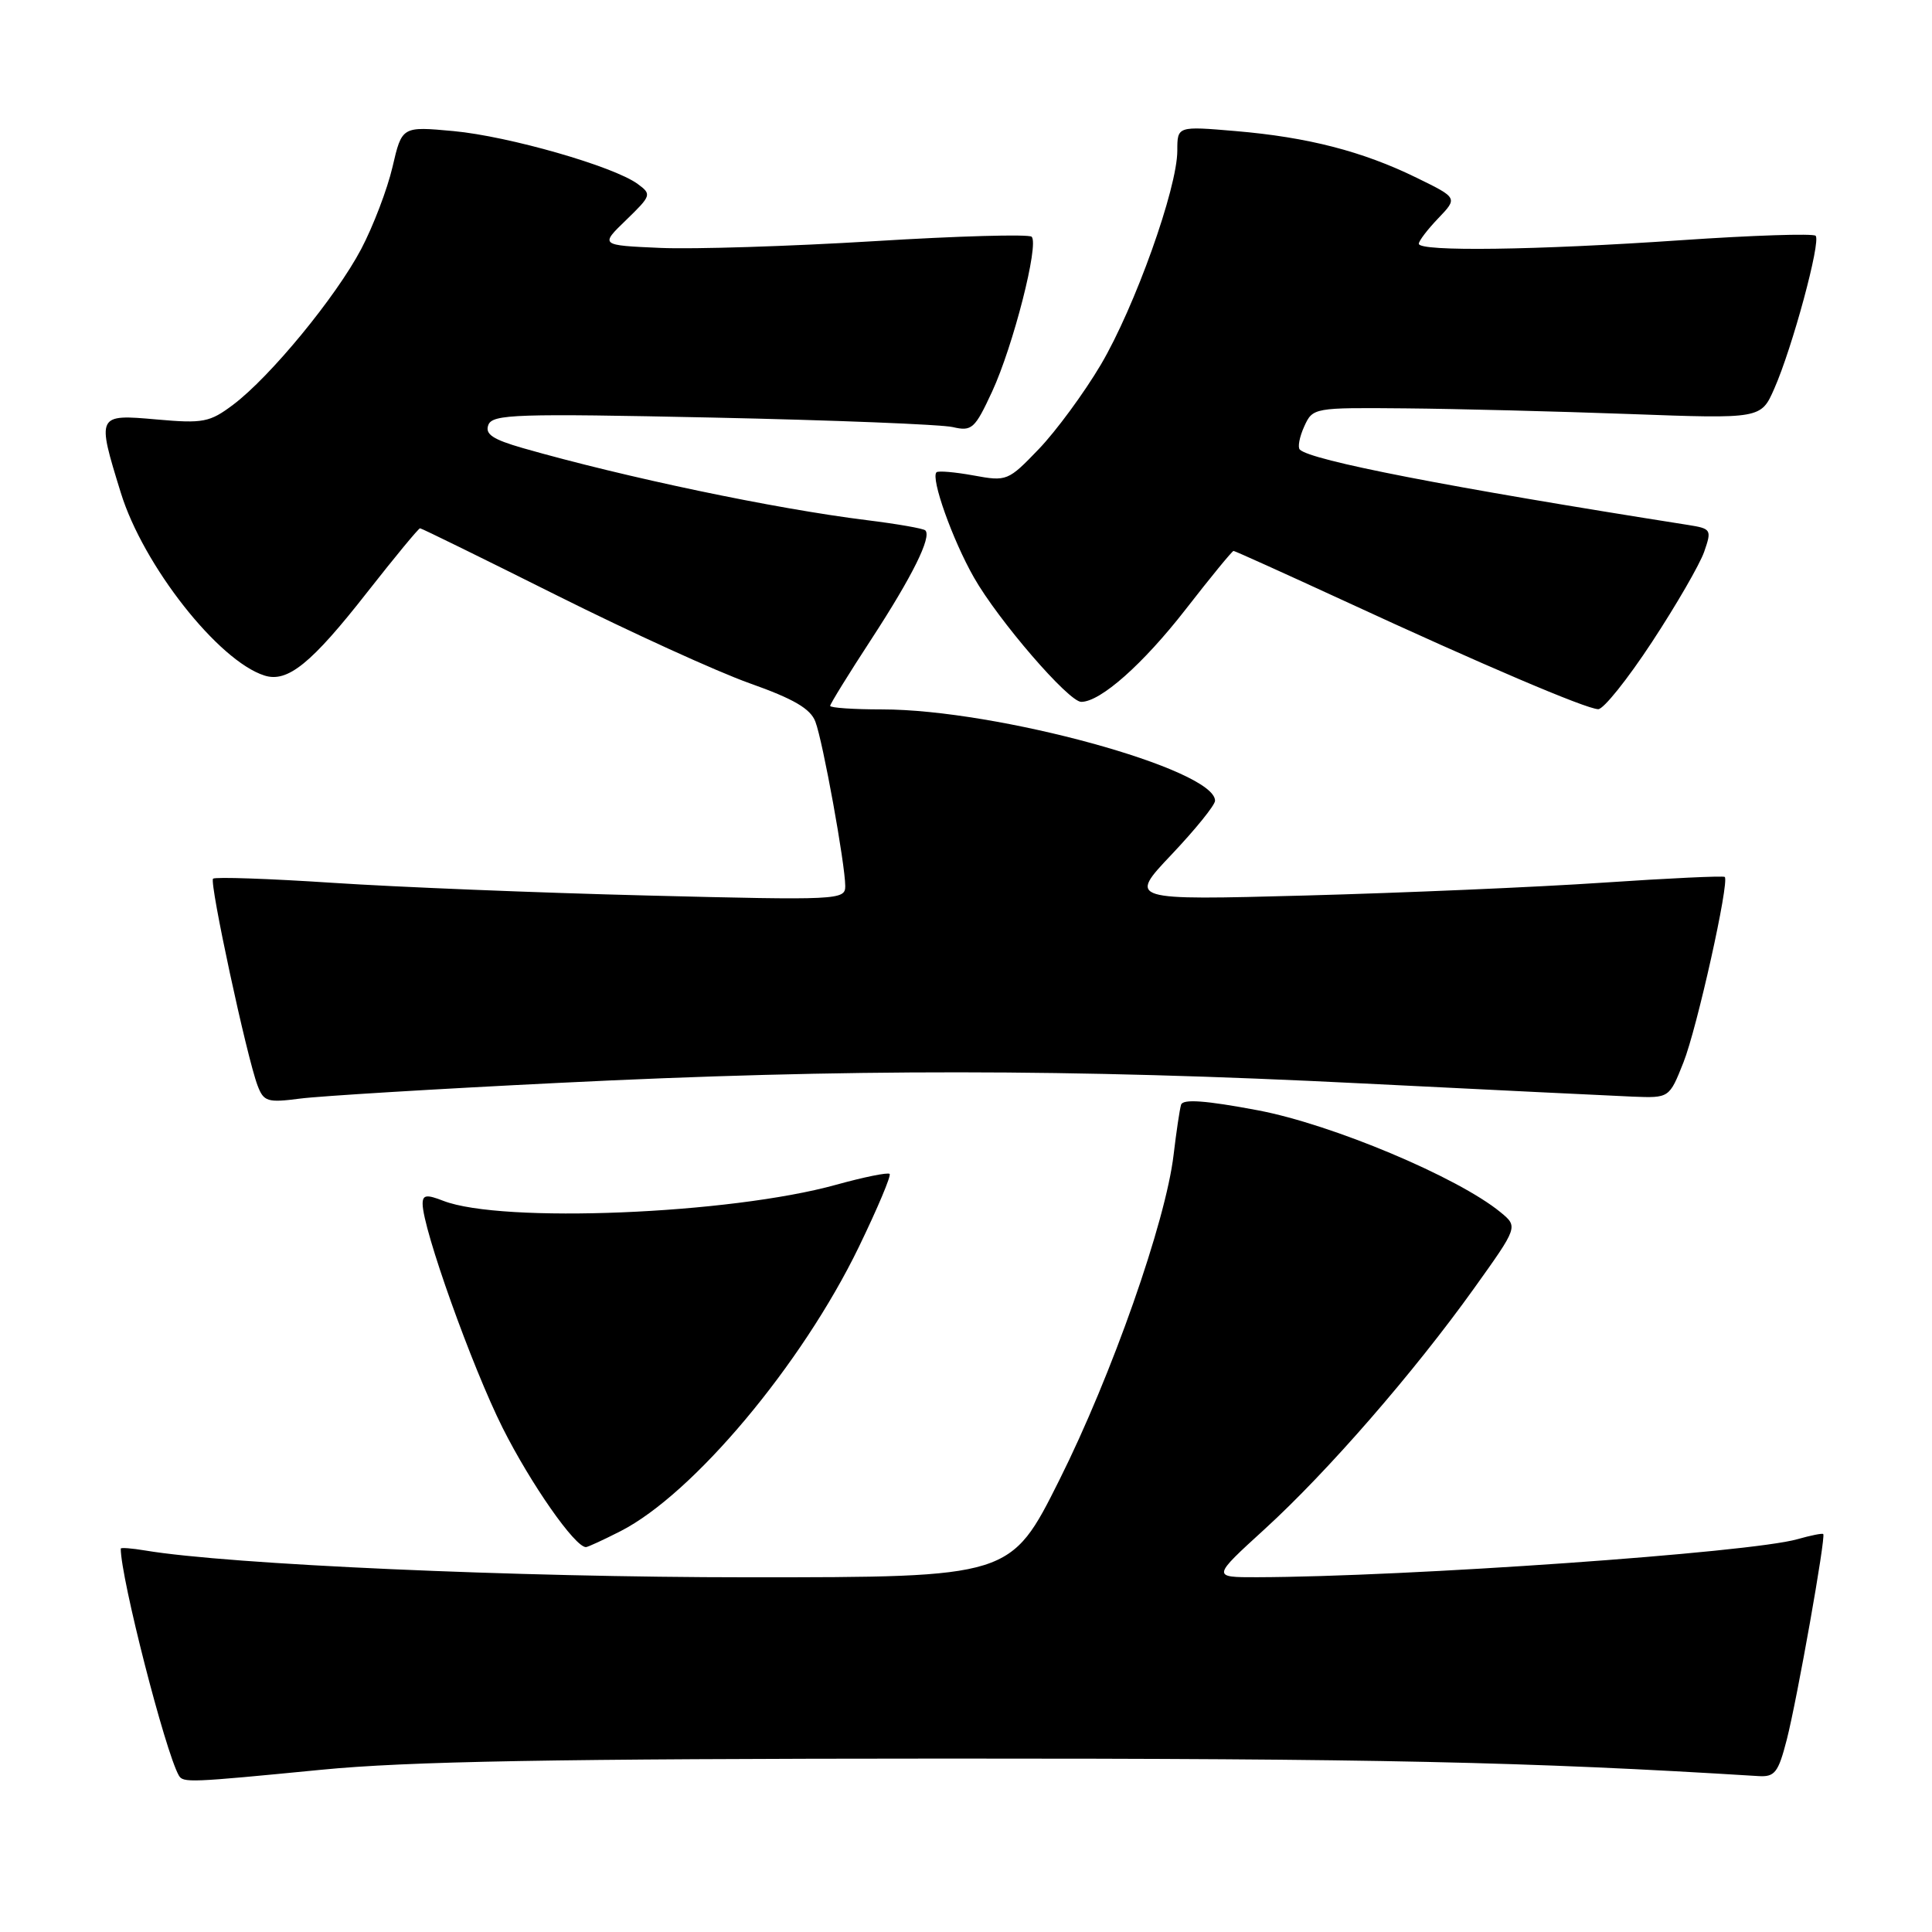 <?xml version="1.0" encoding="UTF-8" standalone="no"?>
<!DOCTYPE svg PUBLIC "-//W3C//DTD SVG 1.1//EN" "http://www.w3.org/Graphics/SVG/1.1/DTD/svg11.dtd" >
<svg xmlns="http://www.w3.org/2000/svg" xmlns:xlink="http://www.w3.org/1999/xlink" version="1.1" viewBox="0 0 256 256">
 <g >
 <path fill="currentColor"
d=" M 42.50 234.51 C 54.01 233.38 73.33 233.04 125.50 233.02 C 182.50 233.01 202.36 233.44 232.99 235.34 C 235.17 235.48 235.63 234.89 236.76 230.50 C 238.14 225.10 241.95 203.65 241.59 203.27 C 241.47 203.14 239.93 203.45 238.17 203.95 C 231.93 205.74 186.40 208.94 166.54 208.99 C 160.58 209.00 160.58 209.00 167.56 202.63 C 175.91 195.01 187.33 181.88 195.33 170.70 C 201.16 162.55 201.16 162.55 198.83 160.63 C 193.17 155.98 176.48 148.97 166.67 147.12 C 159.72 145.81 156.74 145.60 156.50 146.38 C 156.31 147.00 155.87 149.97 155.51 153.00 C 154.47 161.88 147.32 182.22 140.37 196.11 C 133.92 209.00 133.92 209.00 99.11 209.00 C 68.43 209.00 30.36 207.31 19.25 205.45 C 17.46 205.15 16.00 205.04 16.00 205.20 C 16.00 209.09 21.88 232.05 23.69 235.25 C 24.26 236.25 25.06 236.21 42.50 234.51 Z  M 82.22 202.89 C 91.86 197.97 106.25 180.81 113.80 165.23 C 116.27 160.13 118.11 155.77 117.88 155.55 C 117.66 155.32 114.46 155.97 110.78 156.99 C 96.73 160.89 66.51 162.12 58.75 159.12 C 56.52 158.25 56.00 158.32 56.00 159.51 C 56.00 162.80 62.53 181.07 66.60 189.20 C 70.33 196.62 76.18 205.00 77.64 205.00 C 77.88 205.00 79.94 204.05 82.22 202.89 Z  M 74.00 143.49 C 112.01 141.60 141.94 141.62 180.50 143.56 C 197.55 144.41 213.68 145.20 216.34 145.31 C 221.19 145.50 221.19 145.50 223.06 140.79 C 224.86 136.28 229.18 116.85 228.54 116.20 C 228.36 116.03 221.09 116.37 212.36 116.96 C 203.64 117.55 185.93 118.31 173.00 118.66 C 149.50 119.29 149.50 119.29 155.25 113.22 C 158.41 109.88 161.00 106.68 161.00 106.10 C 161.00 101.92 132.11 94.00 116.87 94.00 C 113.09 94.00 110.00 93.79 110.00 93.53 C 110.00 93.28 112.46 89.29 115.47 84.68 C 120.88 76.38 123.48 71.14 122.61 70.28 C 122.37 70.03 118.87 69.42 114.83 68.92 C 102.60 67.40 82.92 63.27 69.30 59.38 C 65.27 58.22 64.24 57.53 64.71 56.30 C 65.26 54.88 68.41 54.78 94.41 55.33 C 110.41 55.67 124.73 56.24 126.24 56.59 C 128.78 57.18 129.17 56.83 131.46 51.89 C 134.25 45.86 137.70 32.37 136.70 31.37 C 136.34 31.01 126.93 31.27 115.78 31.96 C 104.62 32.64 91.90 33.04 87.50 32.85 C 79.50 32.50 79.50 32.50 82.97 29.15 C 86.32 25.90 86.37 25.75 84.49 24.37 C 81.29 22.03 67.41 18.05 60.09 17.37 C 53.26 16.74 53.26 16.74 52.01 22.12 C 51.32 25.08 49.45 29.98 47.86 33.00 C 44.51 39.35 35.81 49.93 30.89 53.63 C 27.79 55.96 26.92 56.13 20.75 55.58 C 12.82 54.88 12.80 54.91 16.01 65.30 C 18.98 74.92 28.93 87.57 35.04 89.51 C 38.10 90.49 41.26 87.93 48.67 78.46 C 52.32 73.81 55.46 70.00 55.66 70.00 C 55.86 70.00 64.00 74.00 73.76 78.88 C 83.52 83.76 95.03 89.01 99.34 90.54 C 105.16 92.60 107.40 93.91 108.04 95.62 C 109.04 98.23 111.99 114.52 112.00 117.41 C 112.00 119.26 111.15 119.30 85.75 118.66 C 71.31 118.30 52.57 117.54 44.10 116.98 C 35.63 116.42 28.49 116.18 28.23 116.43 C 27.72 116.94 32.70 140.08 34.13 143.84 C 34.94 145.98 35.44 146.13 39.76 145.57 C 42.37 145.23 57.77 144.29 74.00 143.49 Z  M 218.89 85.08 C 222.11 80.18 225.22 74.80 225.81 73.12 C 226.83 70.18 226.76 70.05 223.69 69.56 C 191.82 64.54 173.68 61.01 172.23 59.57 C 171.93 59.26 172.19 57.88 172.82 56.50 C 173.95 54.02 174.06 54.00 186.23 54.11 C 192.98 54.17 206.34 54.51 215.92 54.86 C 233.34 55.50 233.34 55.50 235.10 51.50 C 237.50 46.07 241.31 31.97 240.58 31.24 C 240.25 30.92 232.22 31.18 222.74 31.83 C 203.53 33.15 188.00 33.36 188.00 32.30 C 188.00 31.92 189.16 30.40 190.58 28.92 C 193.16 26.22 193.16 26.22 187.70 23.55 C 180.55 20.05 173.28 18.18 163.75 17.37 C 156.00 16.71 156.00 16.71 156.00 19.96 C 156.00 24.95 150.36 40.71 145.86 48.33 C 143.64 52.08 139.95 57.10 137.66 59.49 C 133.58 63.74 133.41 63.81 129.00 63.00 C 126.53 62.55 124.32 62.36 124.09 62.58 C 123.30 63.36 126.21 71.53 129.04 76.50 C 132.27 82.19 141.60 93.00 143.27 93.00 C 145.82 93.00 151.45 88.01 157.10 80.75 C 160.41 76.49 163.27 73.00 163.45 73.00 C 163.63 73.00 170.24 75.99 178.14 79.63 C 196.46 88.10 210.15 93.93 211.77 93.97 C 212.47 93.99 215.67 89.99 218.89 85.08 Z "/>
</g>
</svg>